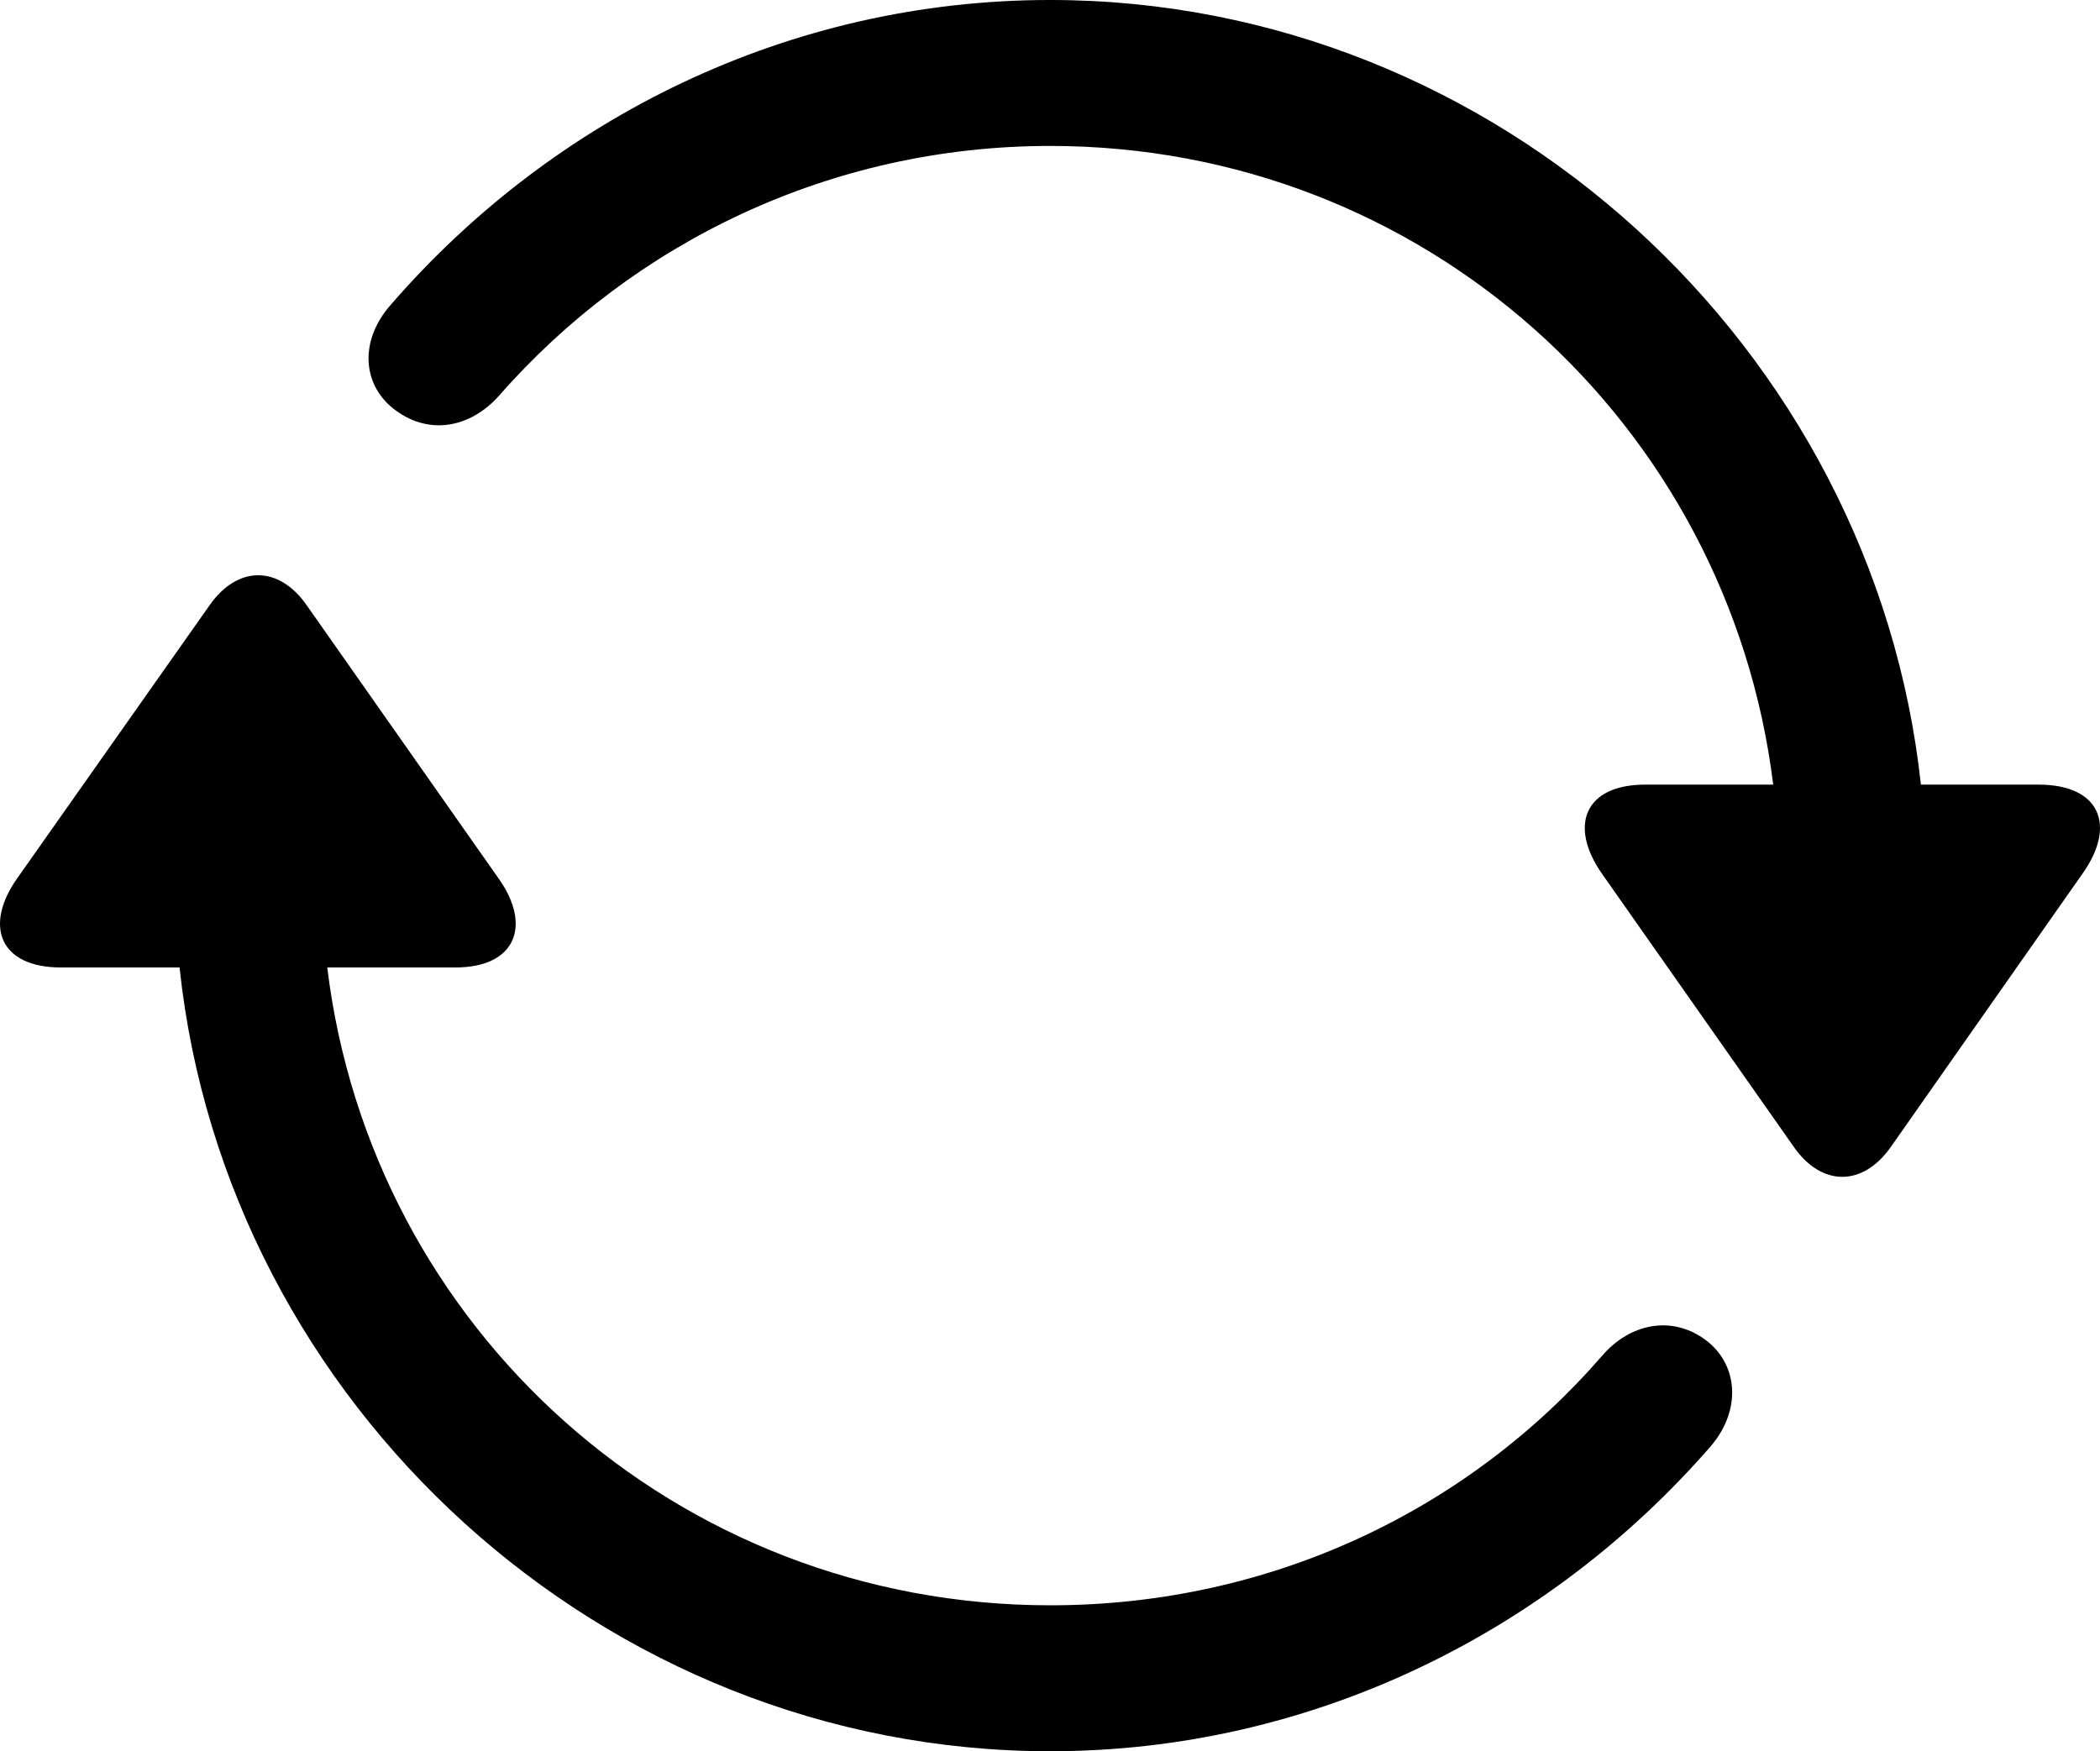 <?xml version="1.0" encoding="UTF-8" standalone="no"?>
<svg xmlns="http://www.w3.org/2000/svg"
     width="1194.196" height="996.094"
     viewBox="0 0 1194.196 996.094"
     fill="currentColor">
  <path d="M222.232 173.336C203.682 194.336 206.122 220.216 225.652 233.886C244.692 247.556 267.642 243.166 283.762 225.096C359.932 138.186 472.232 83.006 597.232 83.006C809.632 83.006 982.972 240.726 1008.362 446.286H935.612C900.942 446.286 892.152 469.726 910.712 496.586L1020.082 652.346C1035.712 674.806 1059.152 675.296 1075.262 652.346L1184.152 497.066C1203.682 469.726 1194.402 446.286 1159.242 446.286H1092.352C1065.492 197.756 851.632 -0.004 597.232 -0.004C448.312 -0.004 314.032 67.386 222.232 173.336ZM9.832 499.516C-9.208 526.366 -0.418 550.296 34.732 550.296H102.112C128.482 798.826 342.842 996.096 597.232 996.096C746.162 996.096 880.922 928.226 972.722 822.756C990.792 801.756 988.352 775.386 969.302 761.716C950.262 748.046 926.822 752.926 911.202 770.996C835.512 858.396 723.212 913.086 597.232 913.086C384.342 913.086 211.002 755.376 186.102 550.296H258.852C293.522 550.296 302.312 526.366 283.762 499.996L174.382 344.236C158.762 321.776 135.322 321.286 119.202 344.236Z"/>
</svg>